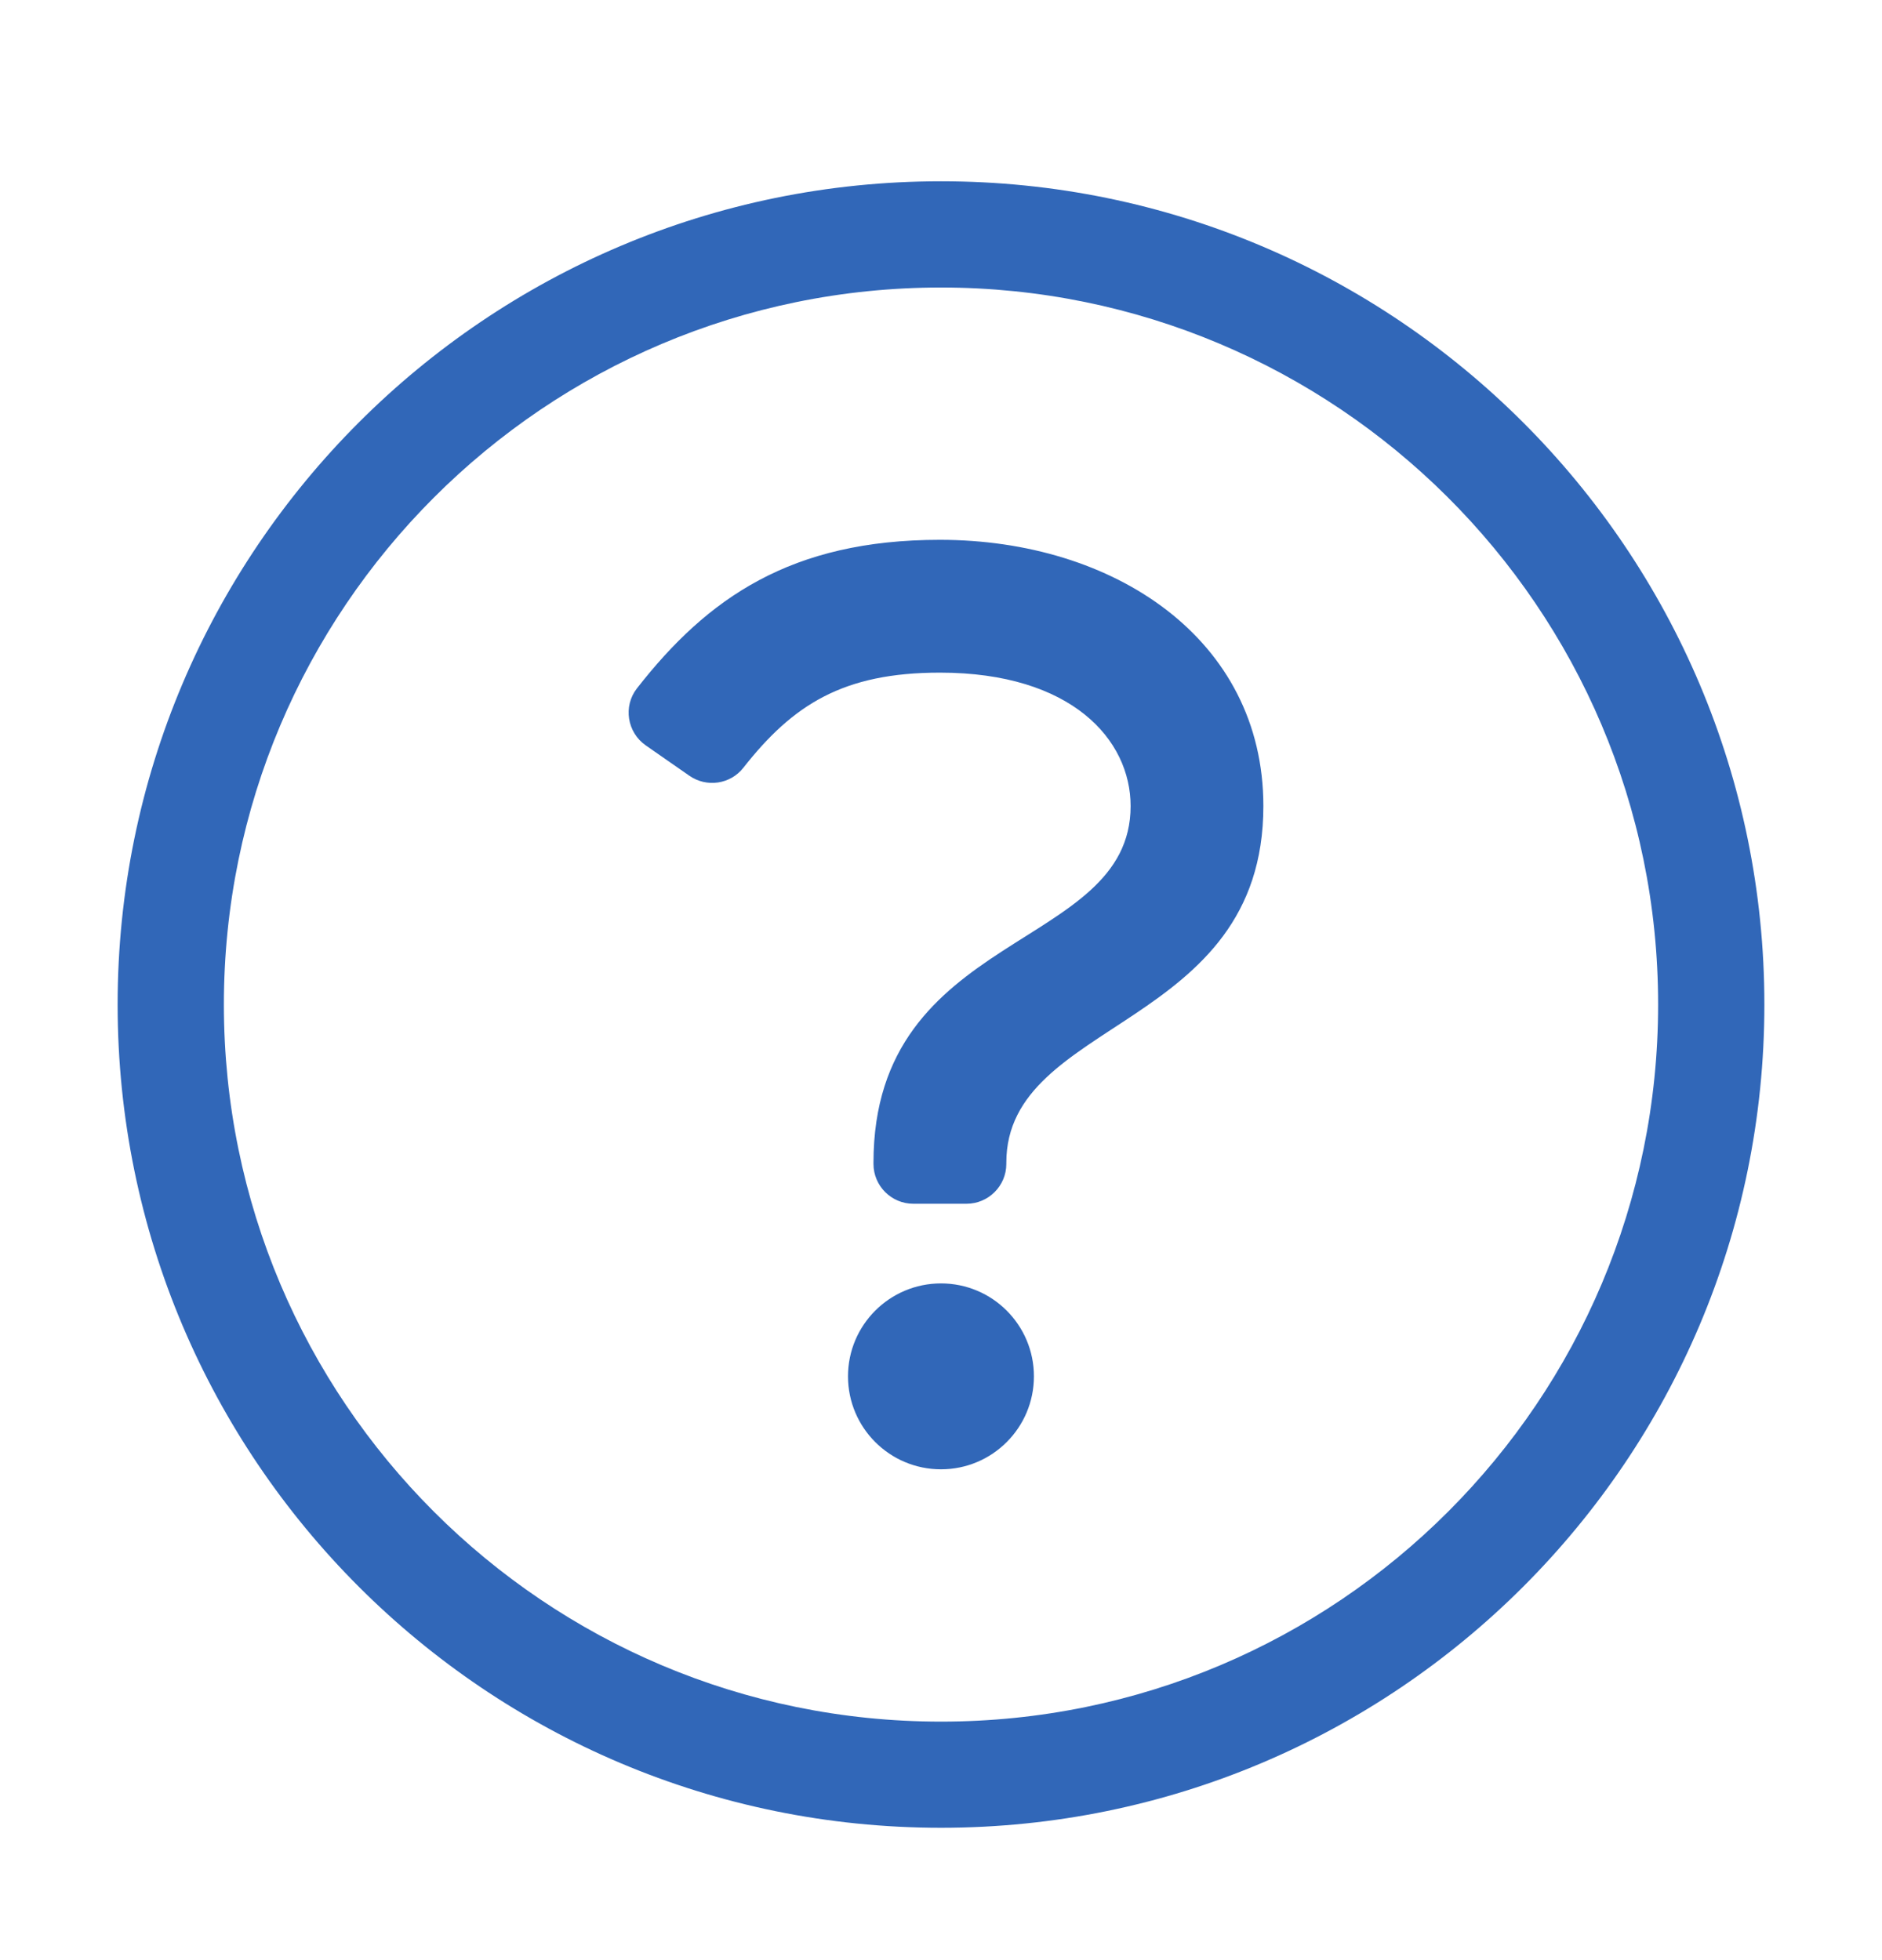 <svg width="24" height="25" viewBox="0 0 24 25" fill="none"
  xmlns="http://www.w3.org/2000/svg">
  <path d="M12 16.369C11.345 16.369 10.814 16.9 10.814 17.554C10.814 18.209 11.345 18.74 12 18.74C12.655 18.74 13.185 18.209 13.185 17.554C13.185 16.9 12.655 16.369 12 16.369ZM12.325 15.353H11.647C11.367 15.353 11.139 15.125 11.139 14.845V14.829C11.139 11.85 14.418 12.135 14.418 10.281C14.418 9.434 13.666 8.579 11.986 8.579C10.752 8.579 10.112 8.987 9.479 9.793C9.313 10.004 9.011 10.047 8.791 9.894L8.235 9.507C7.997 9.341 7.944 9.008 8.123 8.779C9.022 7.627 10.088 6.885 11.986 6.885C14.201 6.885 16.111 8.145 16.111 10.281C16.111 13.135 12.833 12.984 12.833 14.829V14.845C12.833 15.125 12.605 15.353 12.325 15.353ZM12 3.667C17.022 3.667 21.145 7.735 21.145 12.812C21.145 17.863 17.055 21.958 12 21.958C6.951 21.958 2.855 17.869 2.855 12.812C2.855 7.766 6.945 3.667 12 3.667ZM12 2.312C6.201 2.312 1.5 7.016 1.5 12.812C1.5 18.613 6.201 23.312 12 23.312C17.798 23.312 22.5 18.613 22.5 12.812C22.5 7.016 17.798 2.312 12 2.312Z" fill="#3167B8"/>
</svg>

